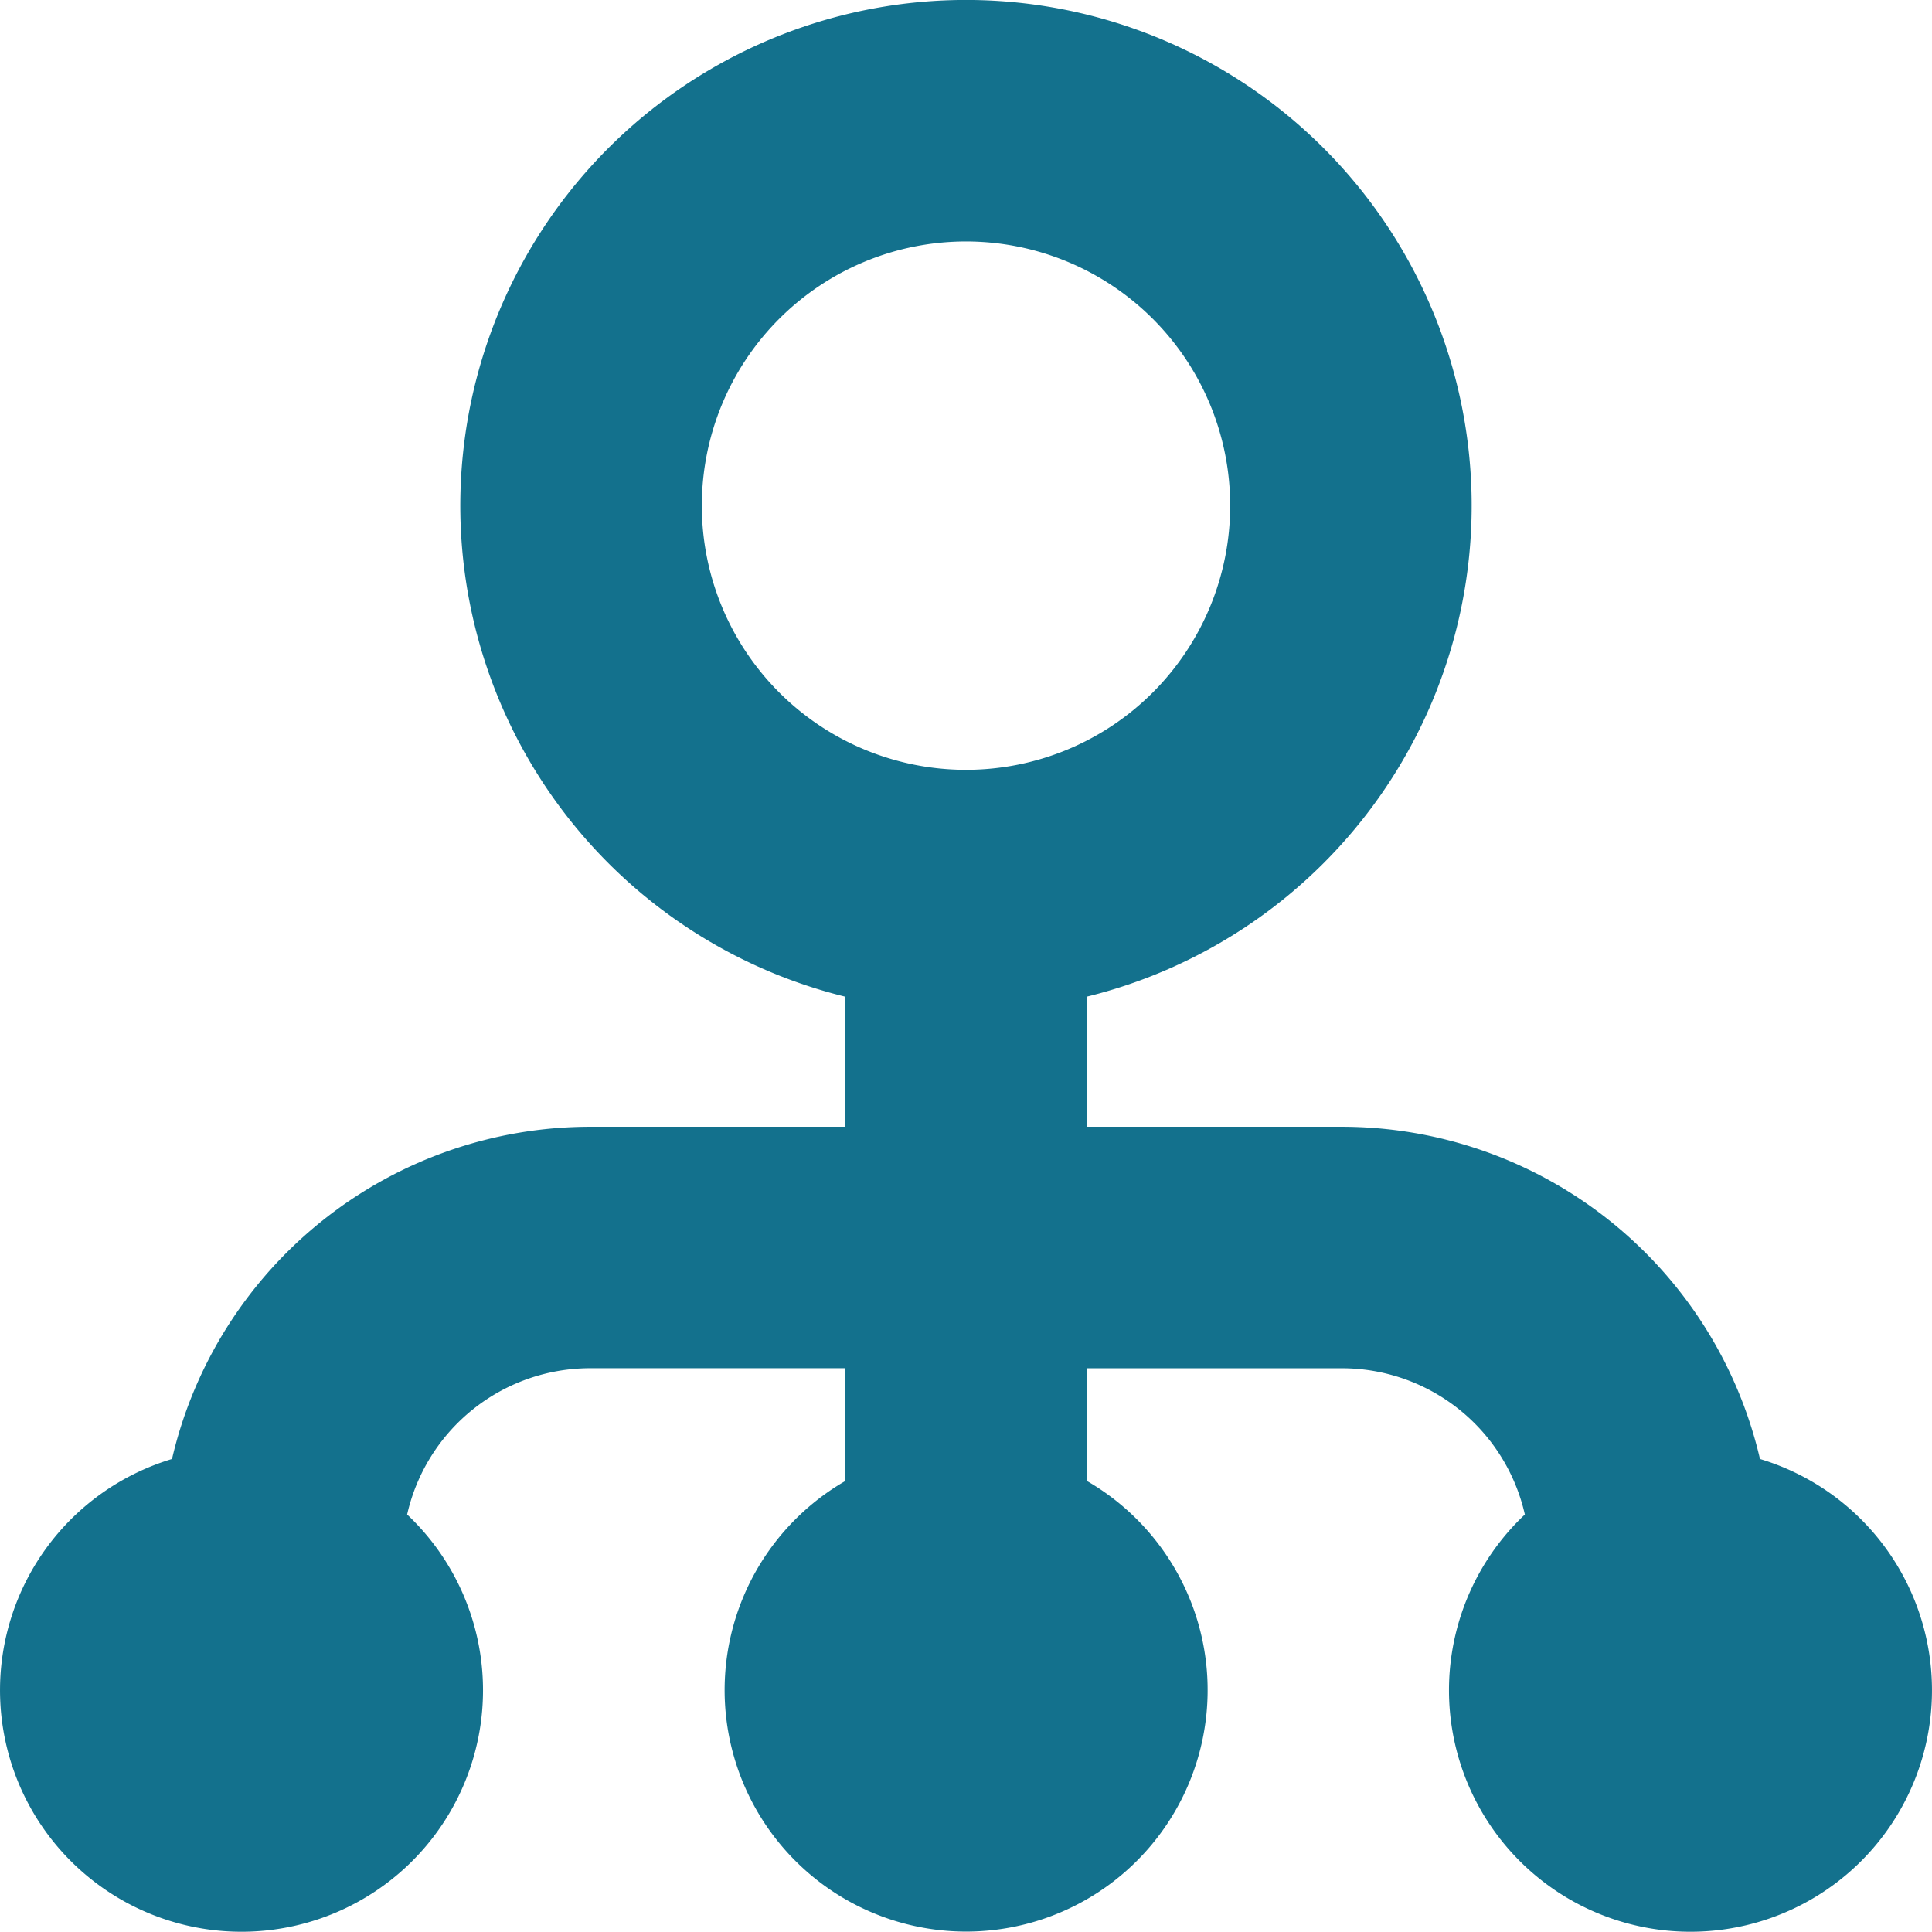 <svg xmlns="http://www.w3.org/2000/svg" width="51.88" height="51.874" viewBox="0 0 51.88 51.874">
  <path id="chart-tree" d="M47.26,39.18a11.536,11.536,0,0,0-11.218-8.921H29.181V26.766a13.579,13.579,0,1,0-6.485,0v3.493H15.836A11.536,11.536,0,0,0,4.618,39.18a6.485,6.485,0,1,0,6.314,1.491,5.039,5.039,0,0,1,4.9-3.928H22.7V39.77a6.485,6.485,0,1,0,6.485,0V36.744h6.861a5.039,5.039,0,0,1,4.9,3.927A6.485,6.485,0,1,0,47.26,39.18Zm-28.415-25.6a7.094,7.094,0,1,1,7.094,7.094,7.094,7.094,0,0,1-7.094-7.094Z" transform="translate(0.001 -0.002)" fill="#13718d"/>
</svg>
